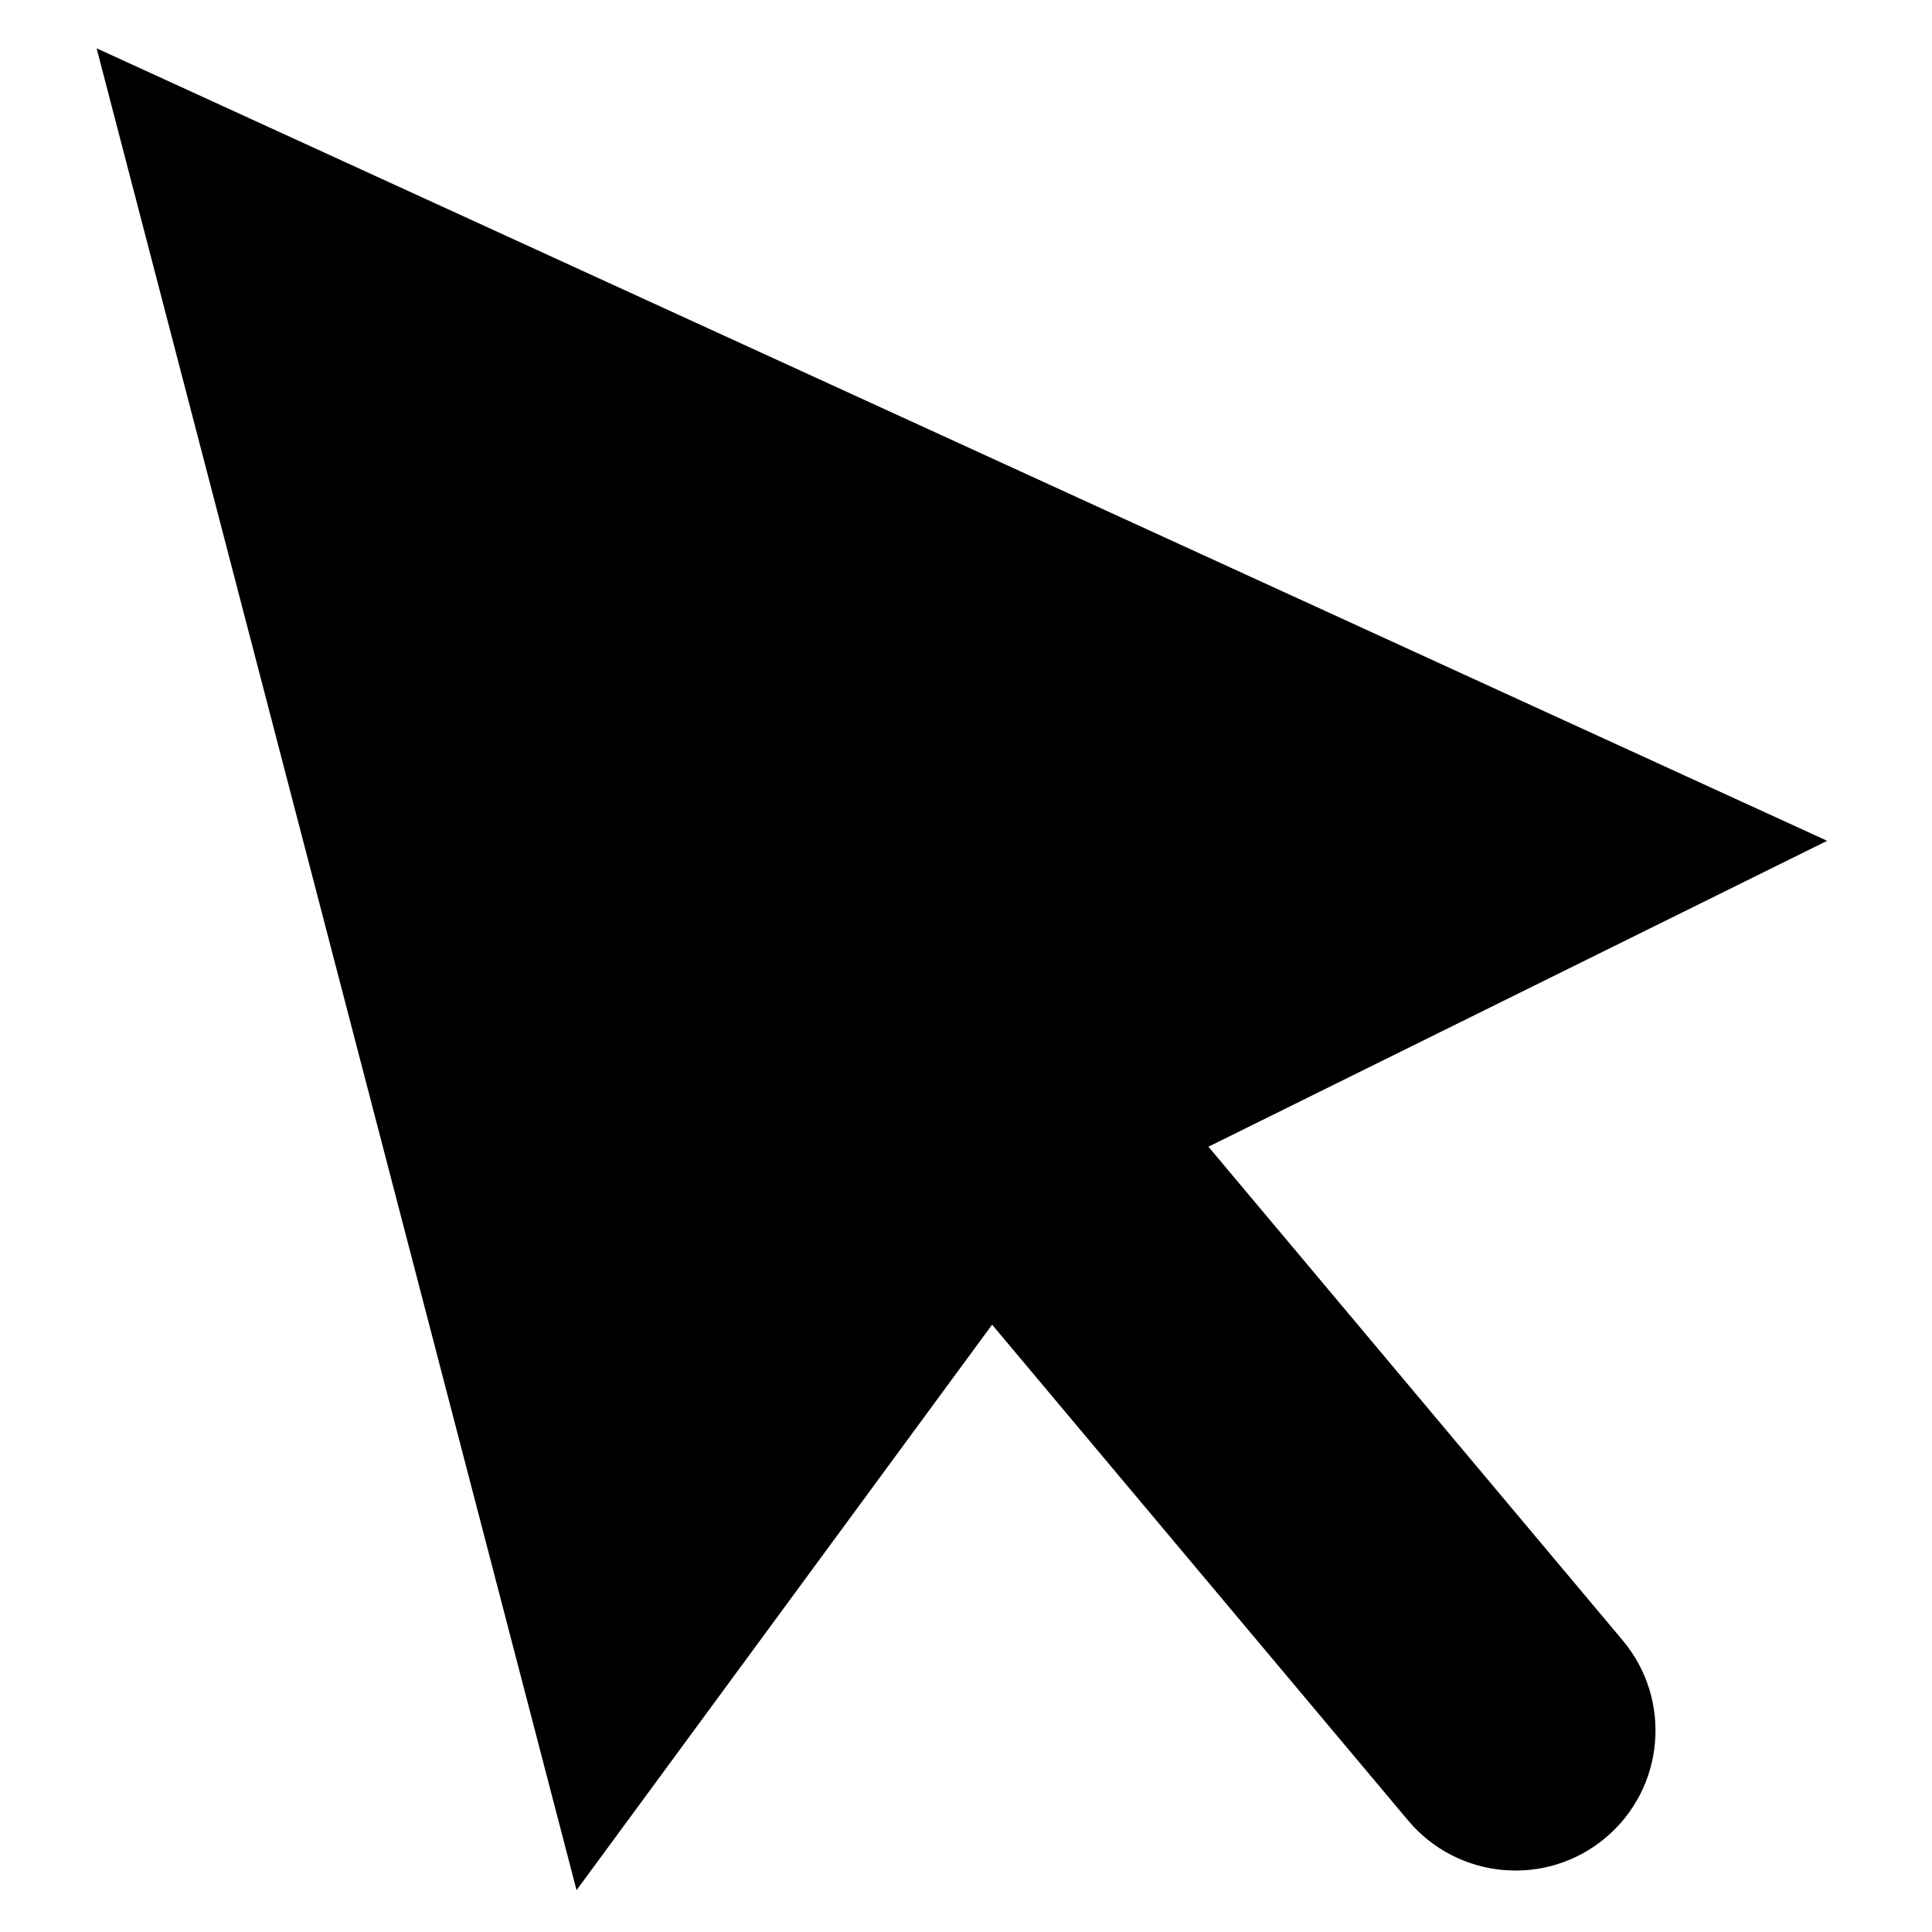 <svg xmlns="http://www.w3.org/2000/svg" width="200" height="200" viewBox="0 0 200 200"><path fill="#000" fill-rule="evenodd" d="M10 5l179.147 82.04-64.05 31.667 42.88 51.101c5.154 6.142 4.359 15.295-1.776 20.442-6.134 5.148-15.286 4.341-20.44-1.801l-43.06-51.318-43.016 58.54L10 5z"/></svg>
